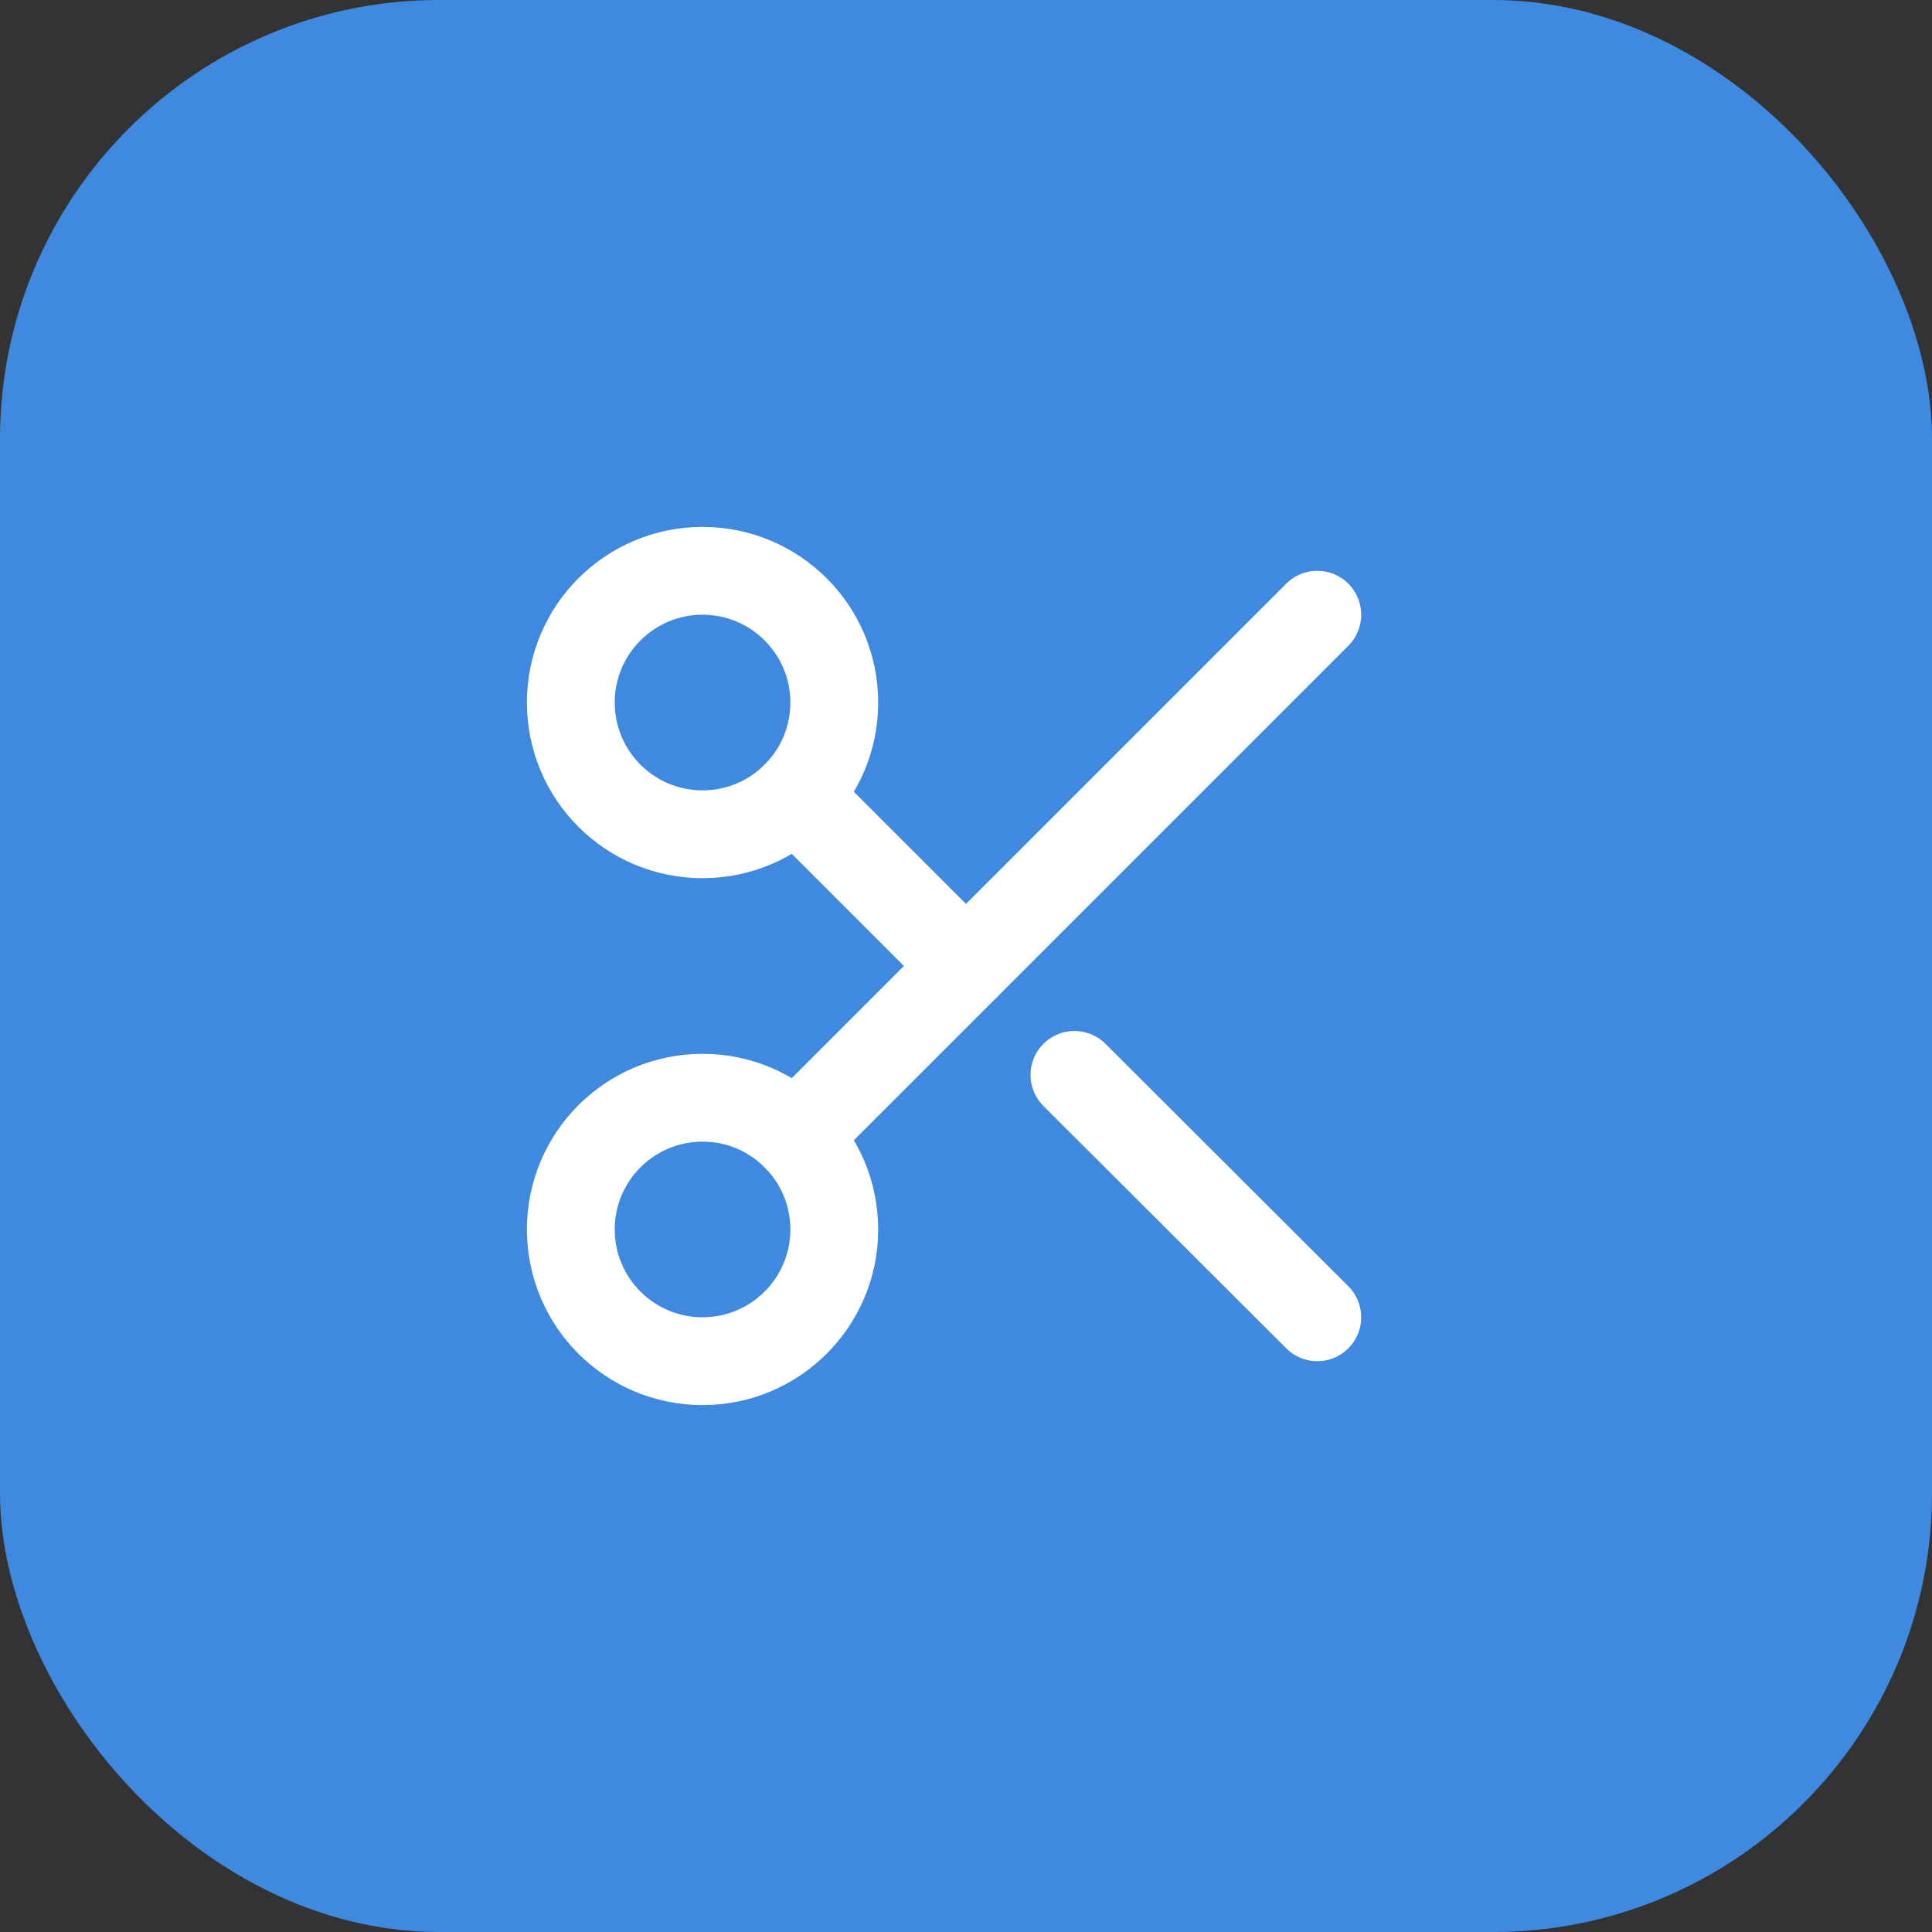 <svg width="44" height="44" viewBox="0 0 44 44" fill="none" xmlns="http://www.w3.org/2000/svg">
<rect x="0" y="0" width="44" height="44" fill="#333333" stroke="none"/>
<rect width="44" height="44" rx="10" fill="#3F8AE0"/>
<path d="M16 19C17.657 19 19 17.657 19 16C19 14.343 17.657 13 16 13C14.343 13 13 14.343 13 16C13 17.657 14.343 19 16 19Z" stroke="white" stroke-width="2" stroke-linecap="round" stroke-linejoin="round"/>
<path d="M16 31C17.657 31 19 29.657 19 28C19 26.343 17.657 25 16 25C14.343 25 13 26.343 13 28C13 29.657 14.343 31 16 31Z" stroke="white" stroke-width="2" stroke-linecap="round" stroke-linejoin="round"/>
<path d="M30 14L18.12 25.88" stroke="white" stroke-width="2" stroke-linecap="round" stroke-linejoin="round"/>
<path d="M24.47 24.48L30 30" stroke="white" stroke-width="2" stroke-linecap="round" stroke-linejoin="round"/>
<path d="M18.12 18.12L22 22" stroke="white" stroke-width="2" stroke-linecap="round" stroke-linejoin="round"/>
</svg>
